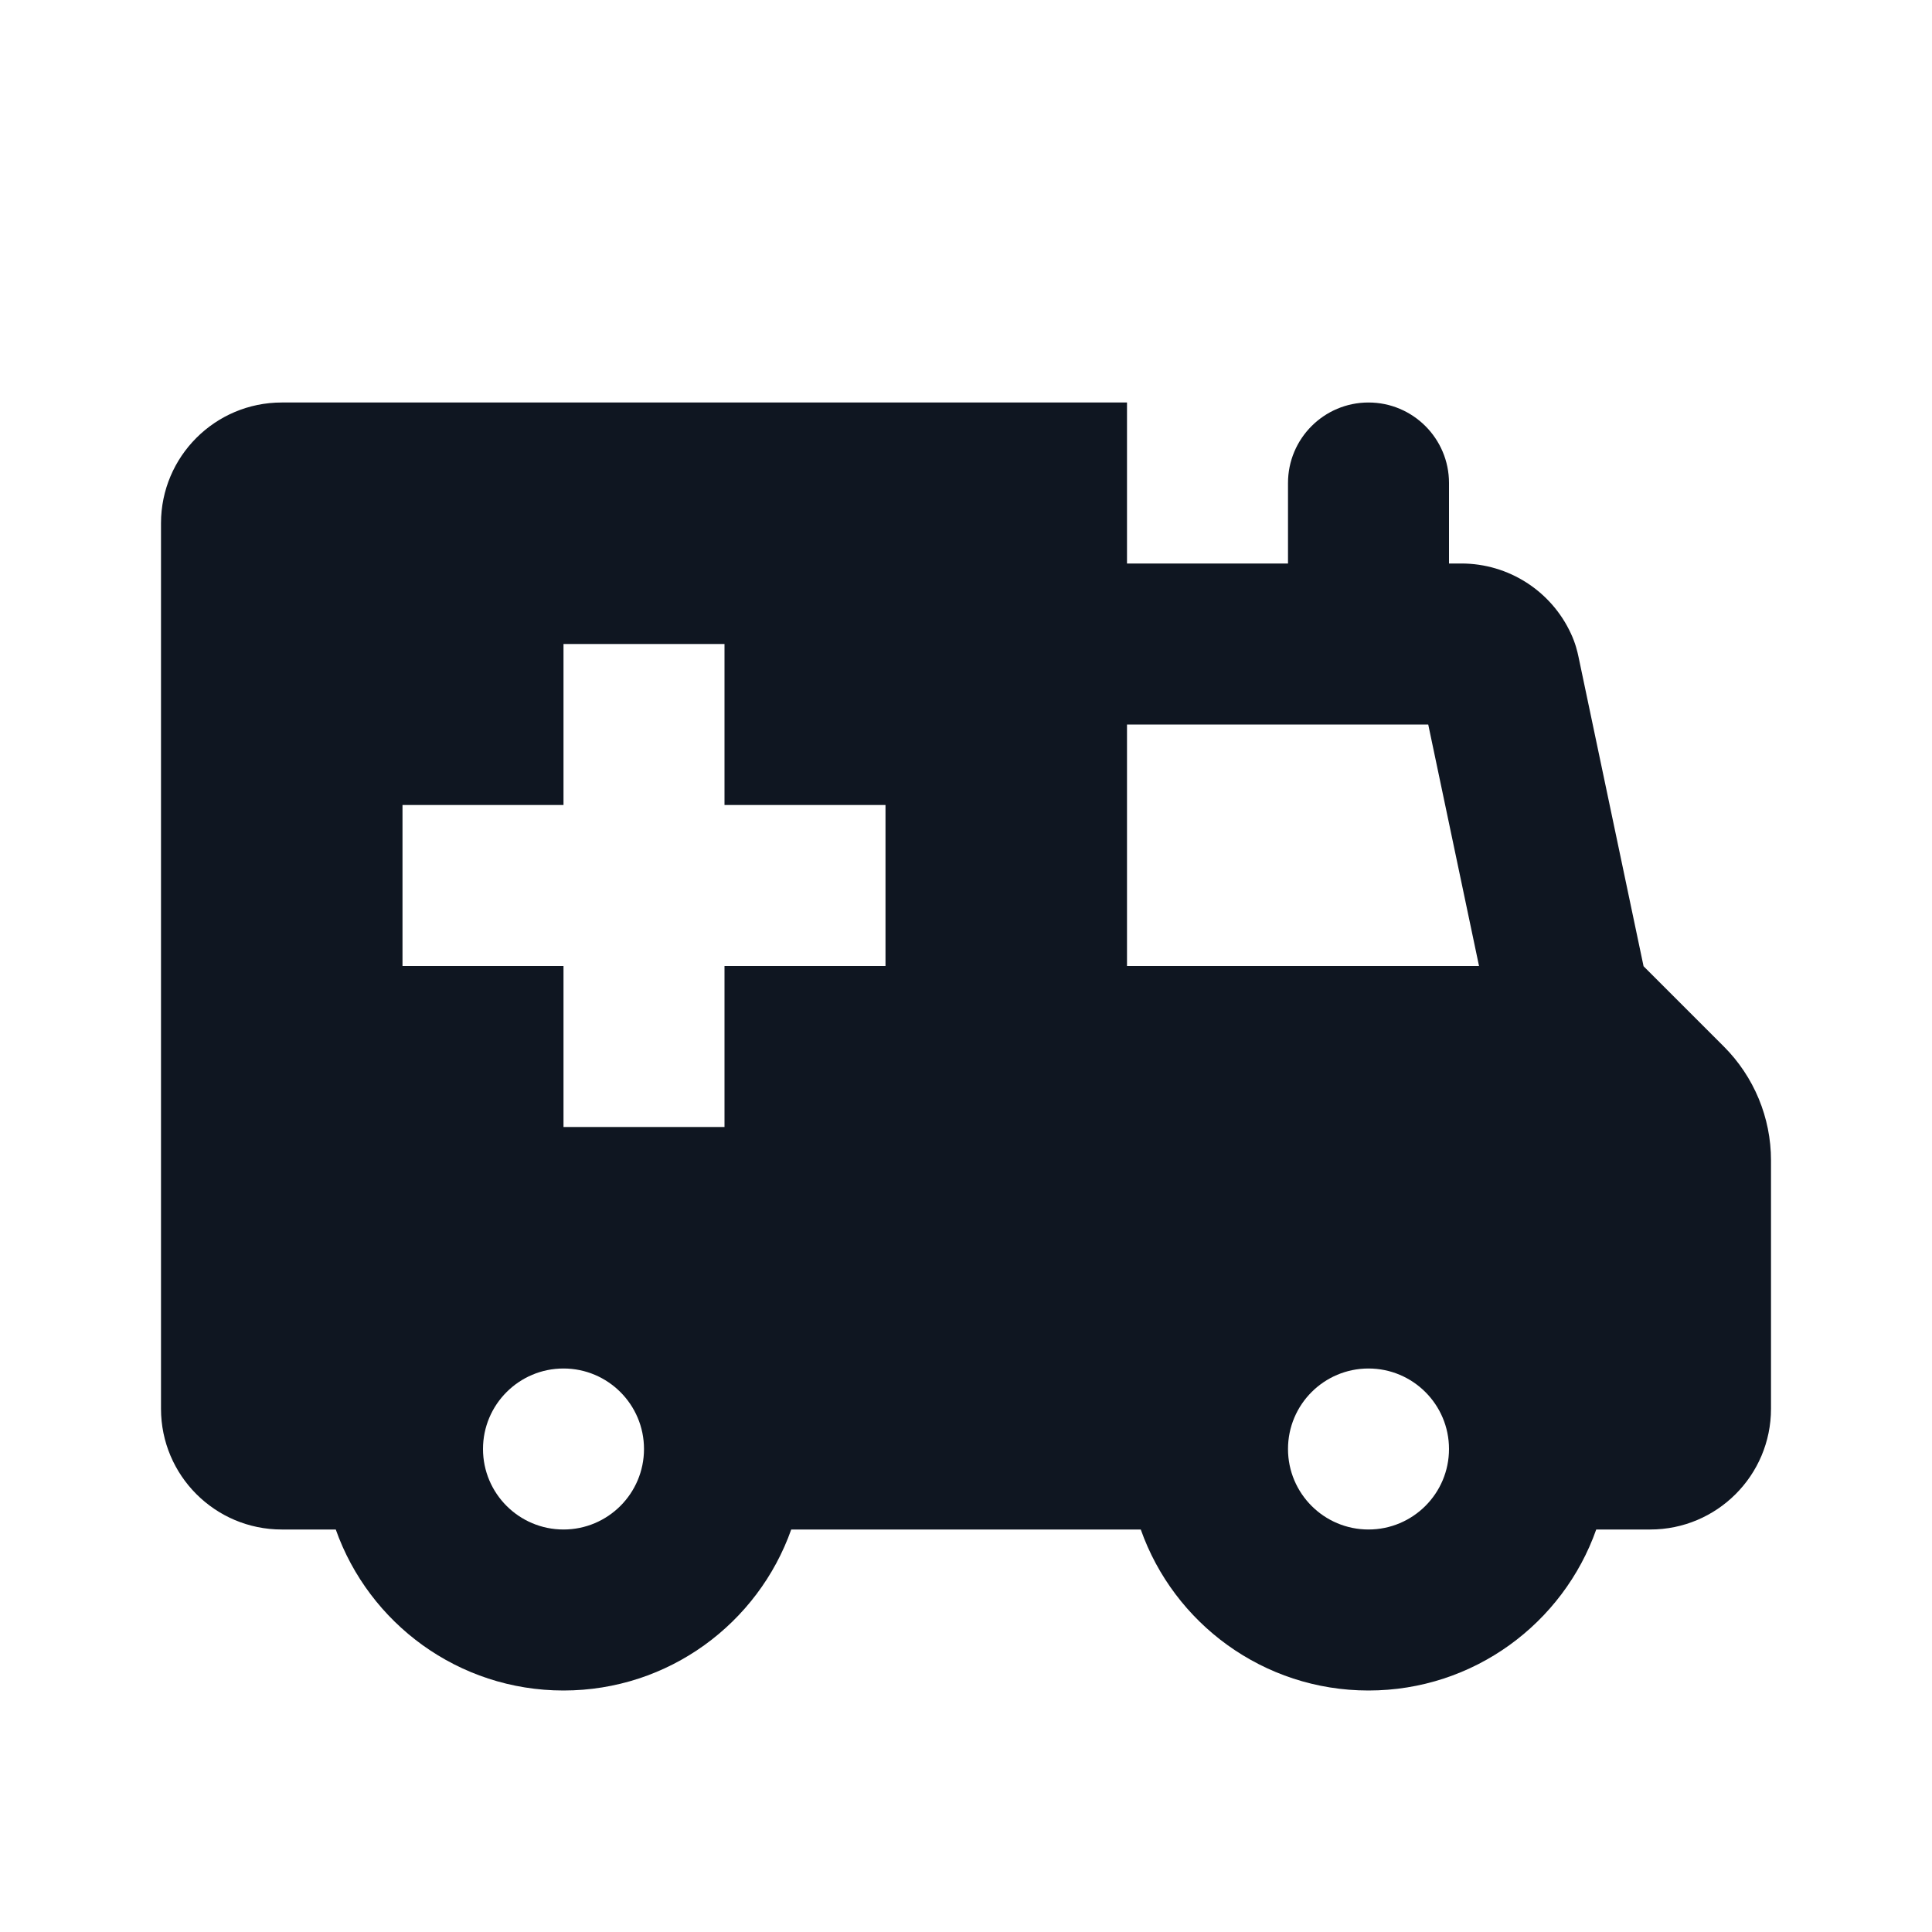 <svg width="24" height="24" viewBox="0 0 24 24" fill="none" xmlns="http://www.w3.org/2000/svg">
<path d="M19.829 19H20.5C21.328 19 22 18.328 22 17.5V14.414C22 13.884 21.789 13.375 21.414 13L20.417 12.003L19.608 8.156C19.596 8.099 19.571 7.99 19.514 7.869C19.27 7.342 18.741 7 18.154 7H18V6C18 5.448 17.552 5 17 5C16.448 5 16 5.448 16 6V7H14V5H3.5C2.672 5 2 5.672 2 6.5V17.5C2 18.328 2.672 19 3.5 19H4.171C4.583 20.165 5.694 21 7 21C8.306 21 9.417 20.165 9.829 19H14.171C14.582 20.165 15.694 21 17 21C18.306 21 19.418 20.165 19.829 19ZM14 12V9H17.742L18.373 12H14ZM7 12H5V10H7V8H9V10H11V12H9V14H7V12ZM7 17C7.552 17 8 17.448 8 18C8 18.552 7.552 19 7 19C6.448 19 6 18.552 6 18C6 17.448 6.448 17 7 17ZM16 18C16 17.448 16.448 17 17 17C17.552 17 18 17.448 18 18C18 18.552 17.552 19 17 19C16.448 19 16 18.552 16 18Z" fill="#0F1621"/>
</svg>
